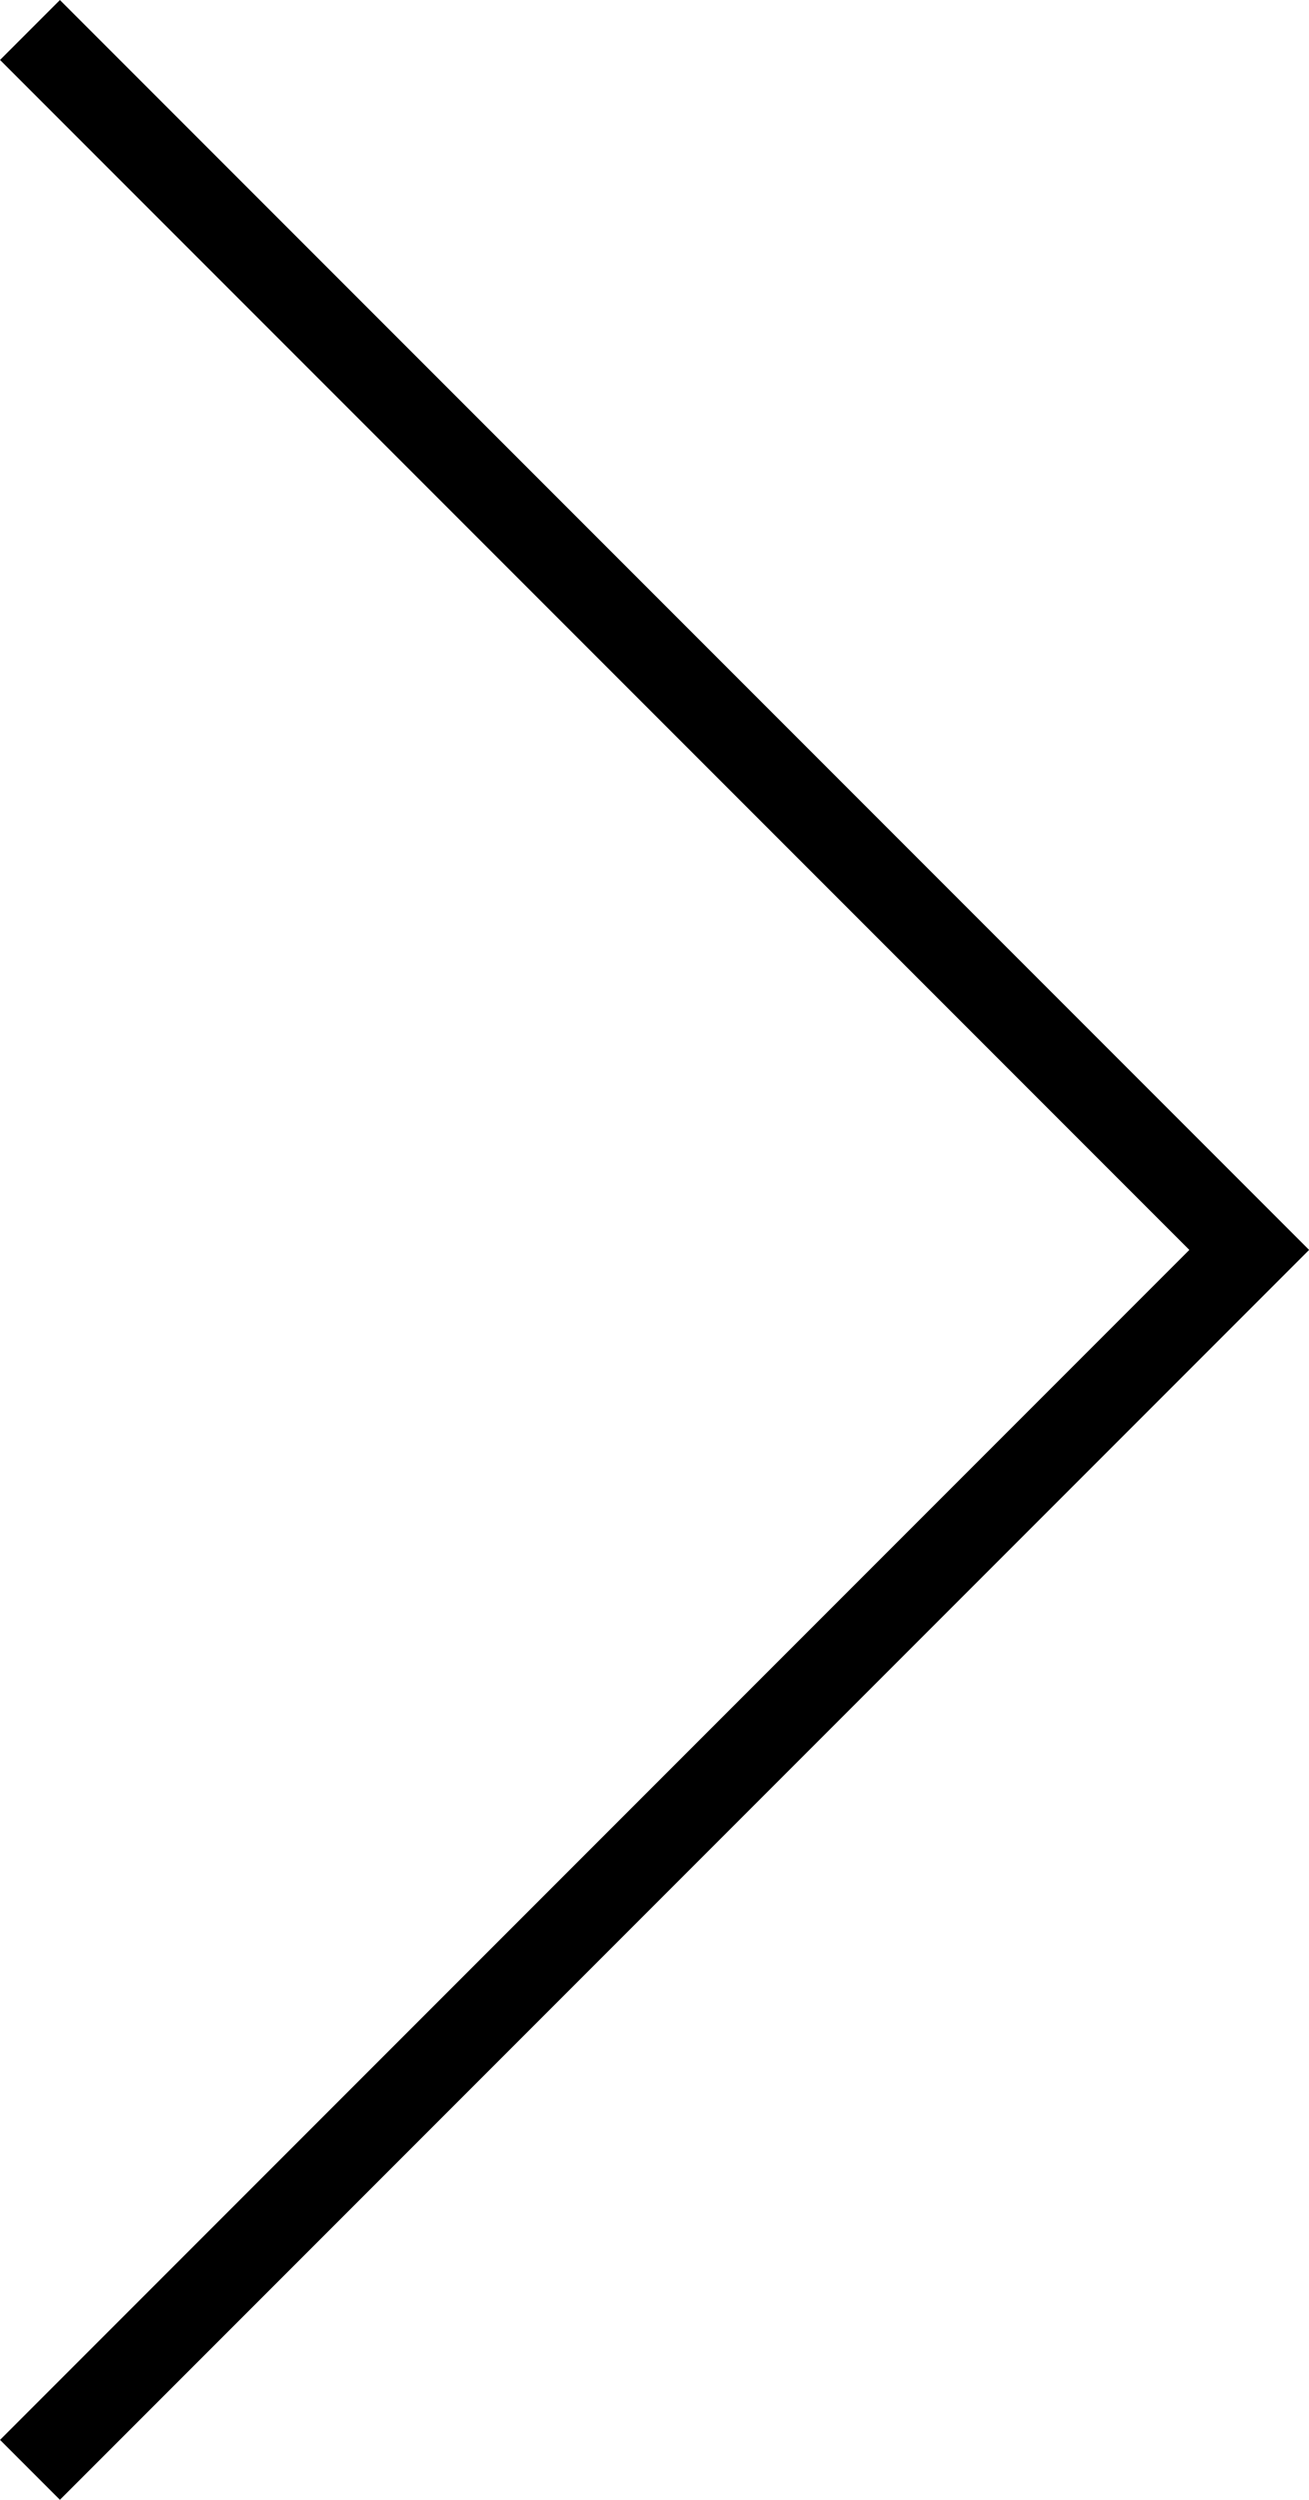 <svg xmlns="http://www.w3.org/2000/svg" viewBox="0 0 77.3 147.54"><defs><style>.cls-1{fill:none;stroke:#000;stroke-miterlimit:10;stroke-width:5px;}</style></defs><g id="Layer_2" data-name="Layer 2"><g id="Layer_1-2" data-name="Layer 1"><polyline class="cls-1" points="1.77 1.77 73.77 73.77 1.77 145.77"/></g></g></svg>